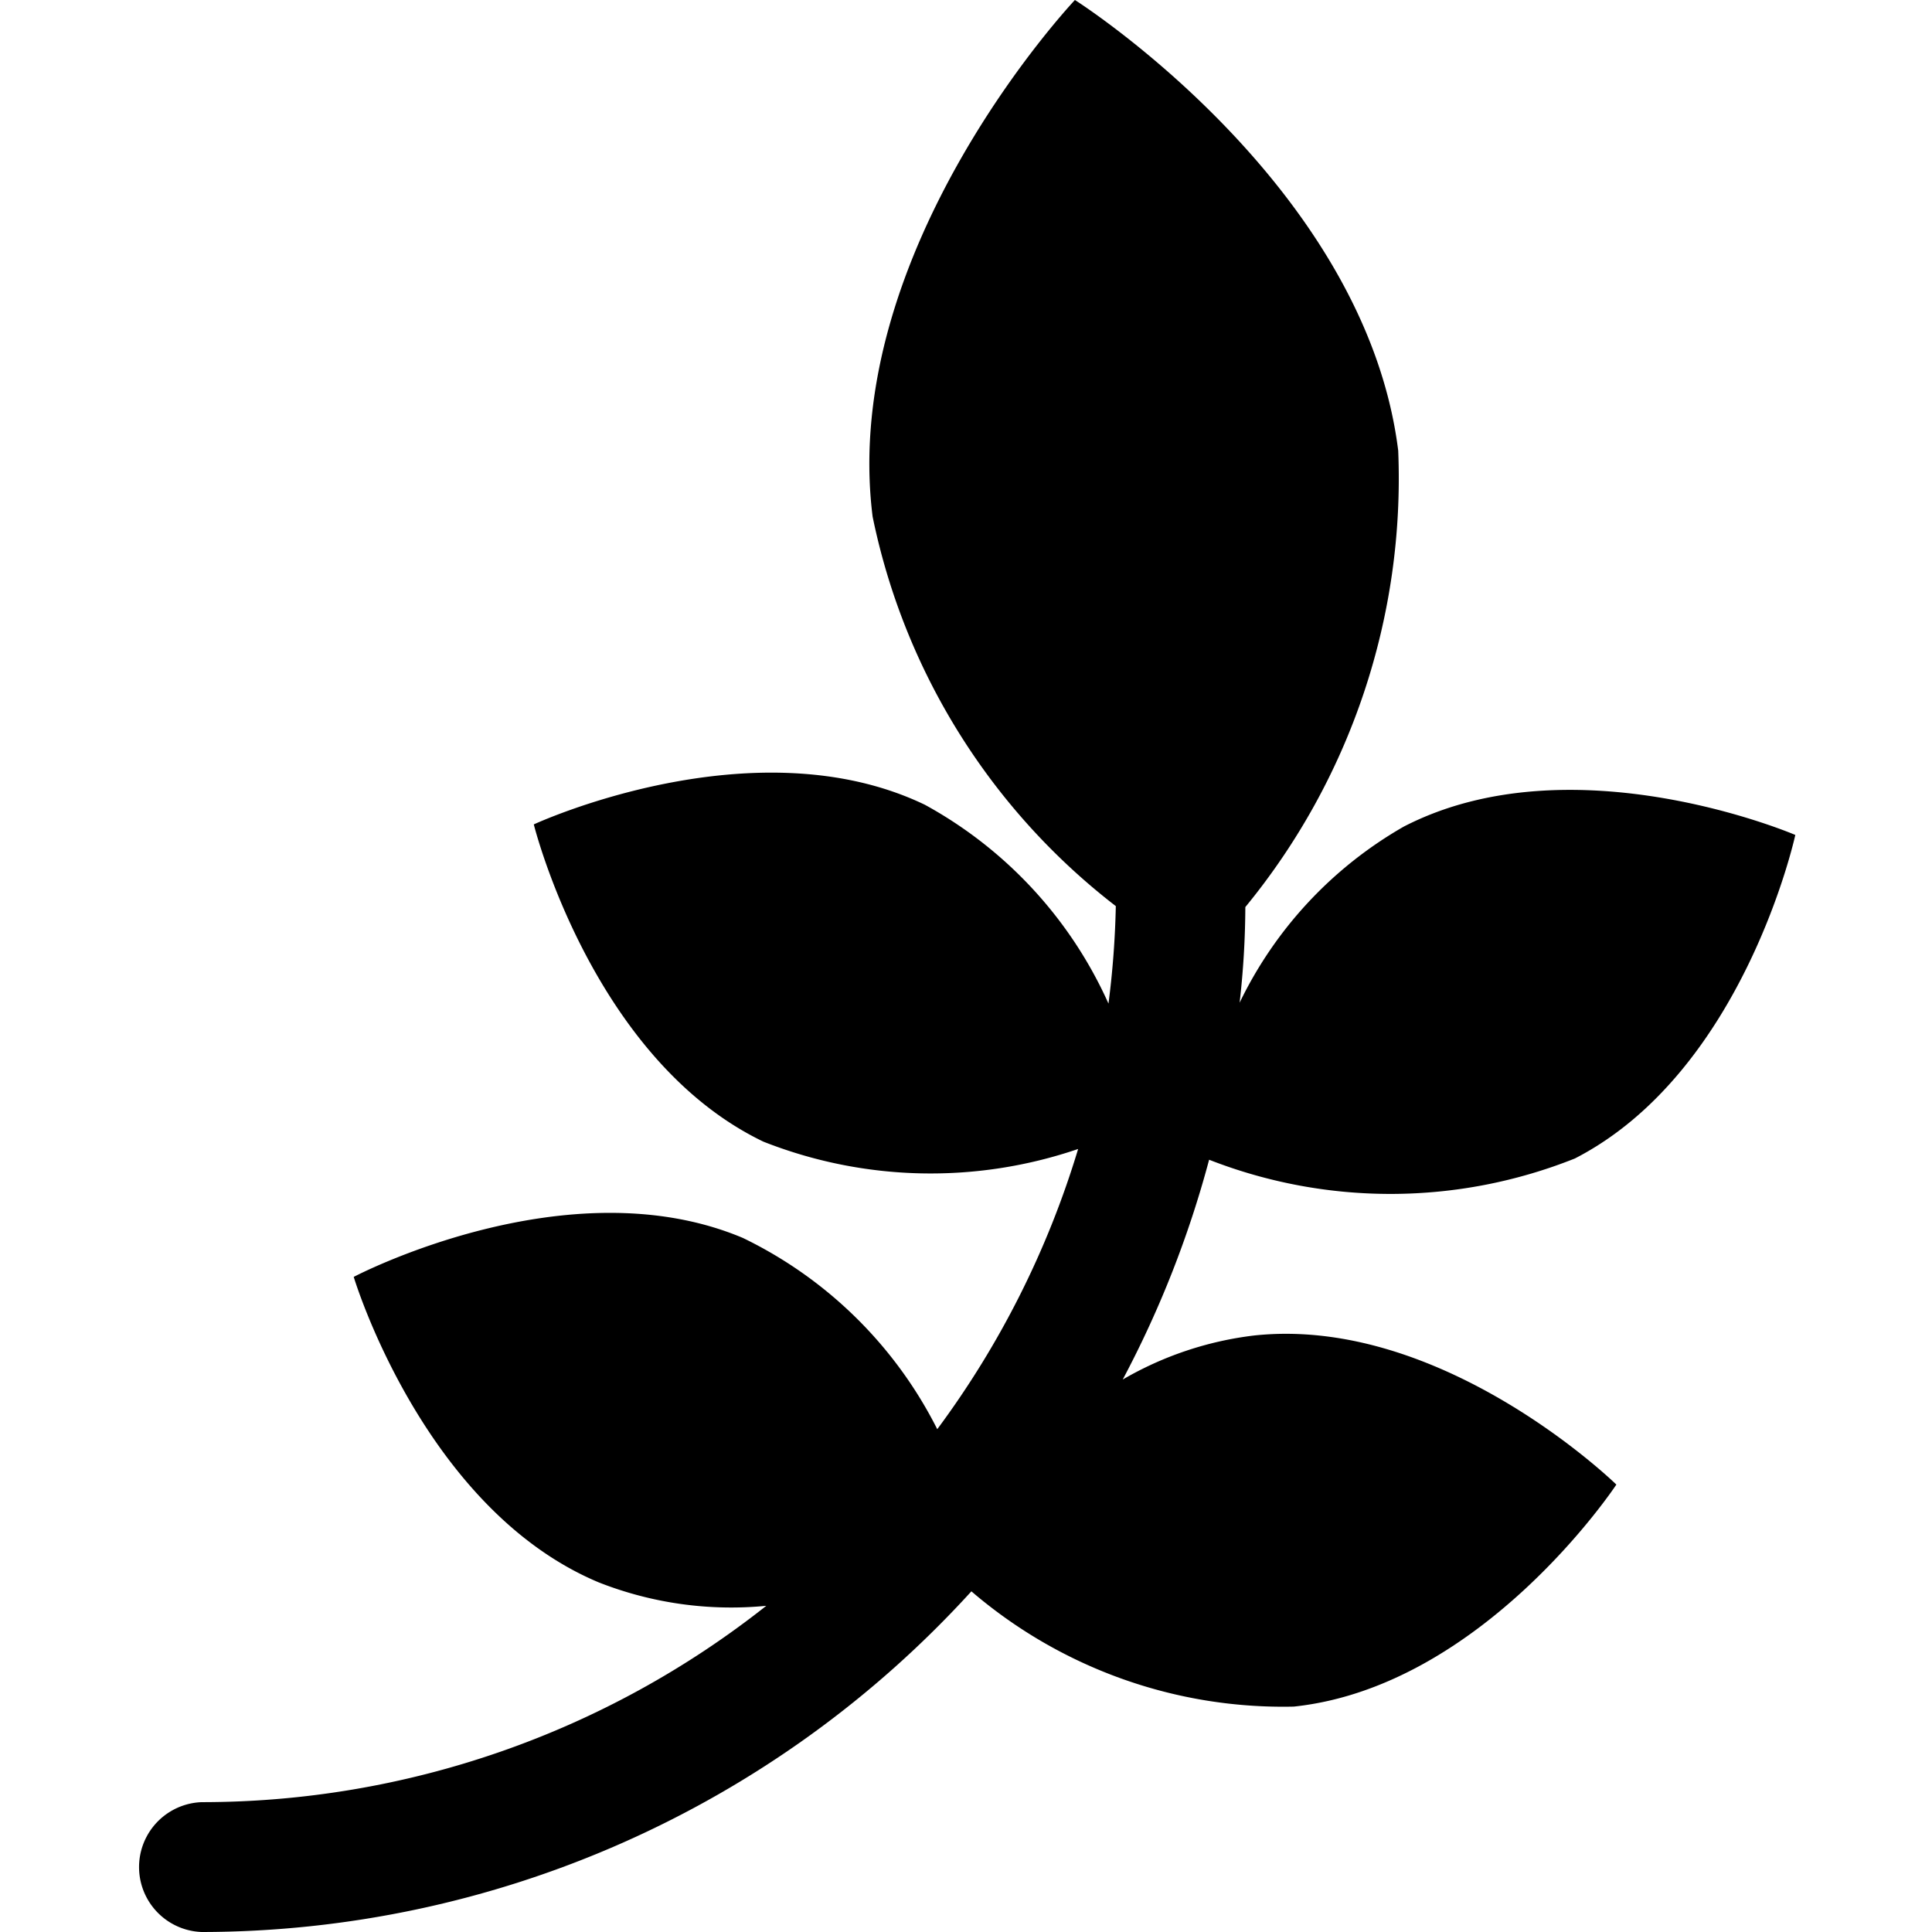<svg id="vector" xmlns="http://www.w3.org/2000/svg" width="72" height="72" viewBox="0 0 24 24"><path fill="#000" d="m15.02,14.407a12.892,12.892 0,0 1,-1.073 2.73,4.245 4.245,0 0,1 1.632,-0.547c2.348,-0.252 4.5,1.852 4.5,1.852 0,0 -1.656,2.51 -4.008,2.758A5.945,5.945 0,0 1,12.067 19.768,12.943 12.943,0 0,1 2.506,24a0.807,0.807 0,0 1,0 -1.613,11.302 11.302,0 0,0 7.013,-2.439 4.494,4.494 0,0 1,-2.081 -0.291c-2.179,-0.912 -3.044,-3.795 -3.044,-3.795 0,0 2.658,-1.401 4.834,-0.484a5.273,5.273 0,0 1,2.415 2.376,11.319 11.319,0 0,0 1.75,-3.481 5.664,5.664 0,0 1,-3.91 -0.091c-2.128,-1.023 -2.852,-3.941 -2.852,-3.941 0,0 2.73,-1.267 4.858,-0.244a5.275,5.275 0,0 1,2.281 2.47,11.188 11.188,0 0,0 0.091,-1.211 8.182,8.182 0,0 1,-3.021 -4.838C10.423,3.099 13.353,0 13.353,0c0,0 3.603,2.282 4.016,5.597a8.391,8.391 0,0 1,-1.899 5.671,10.748 10.748,0 0,1 -0.071,1.188 5.047,5.047 0,0 1,2.038 -2.187c2.1,-1.085 4.865,0.103 4.865,0.103 0,0 -0.637,2.938 -2.738,4.019a6.184,6.184 0,0 1,-4.543 0.016zM15.02,14.407" stroke-width="1.2" id="path_0"/></svg>